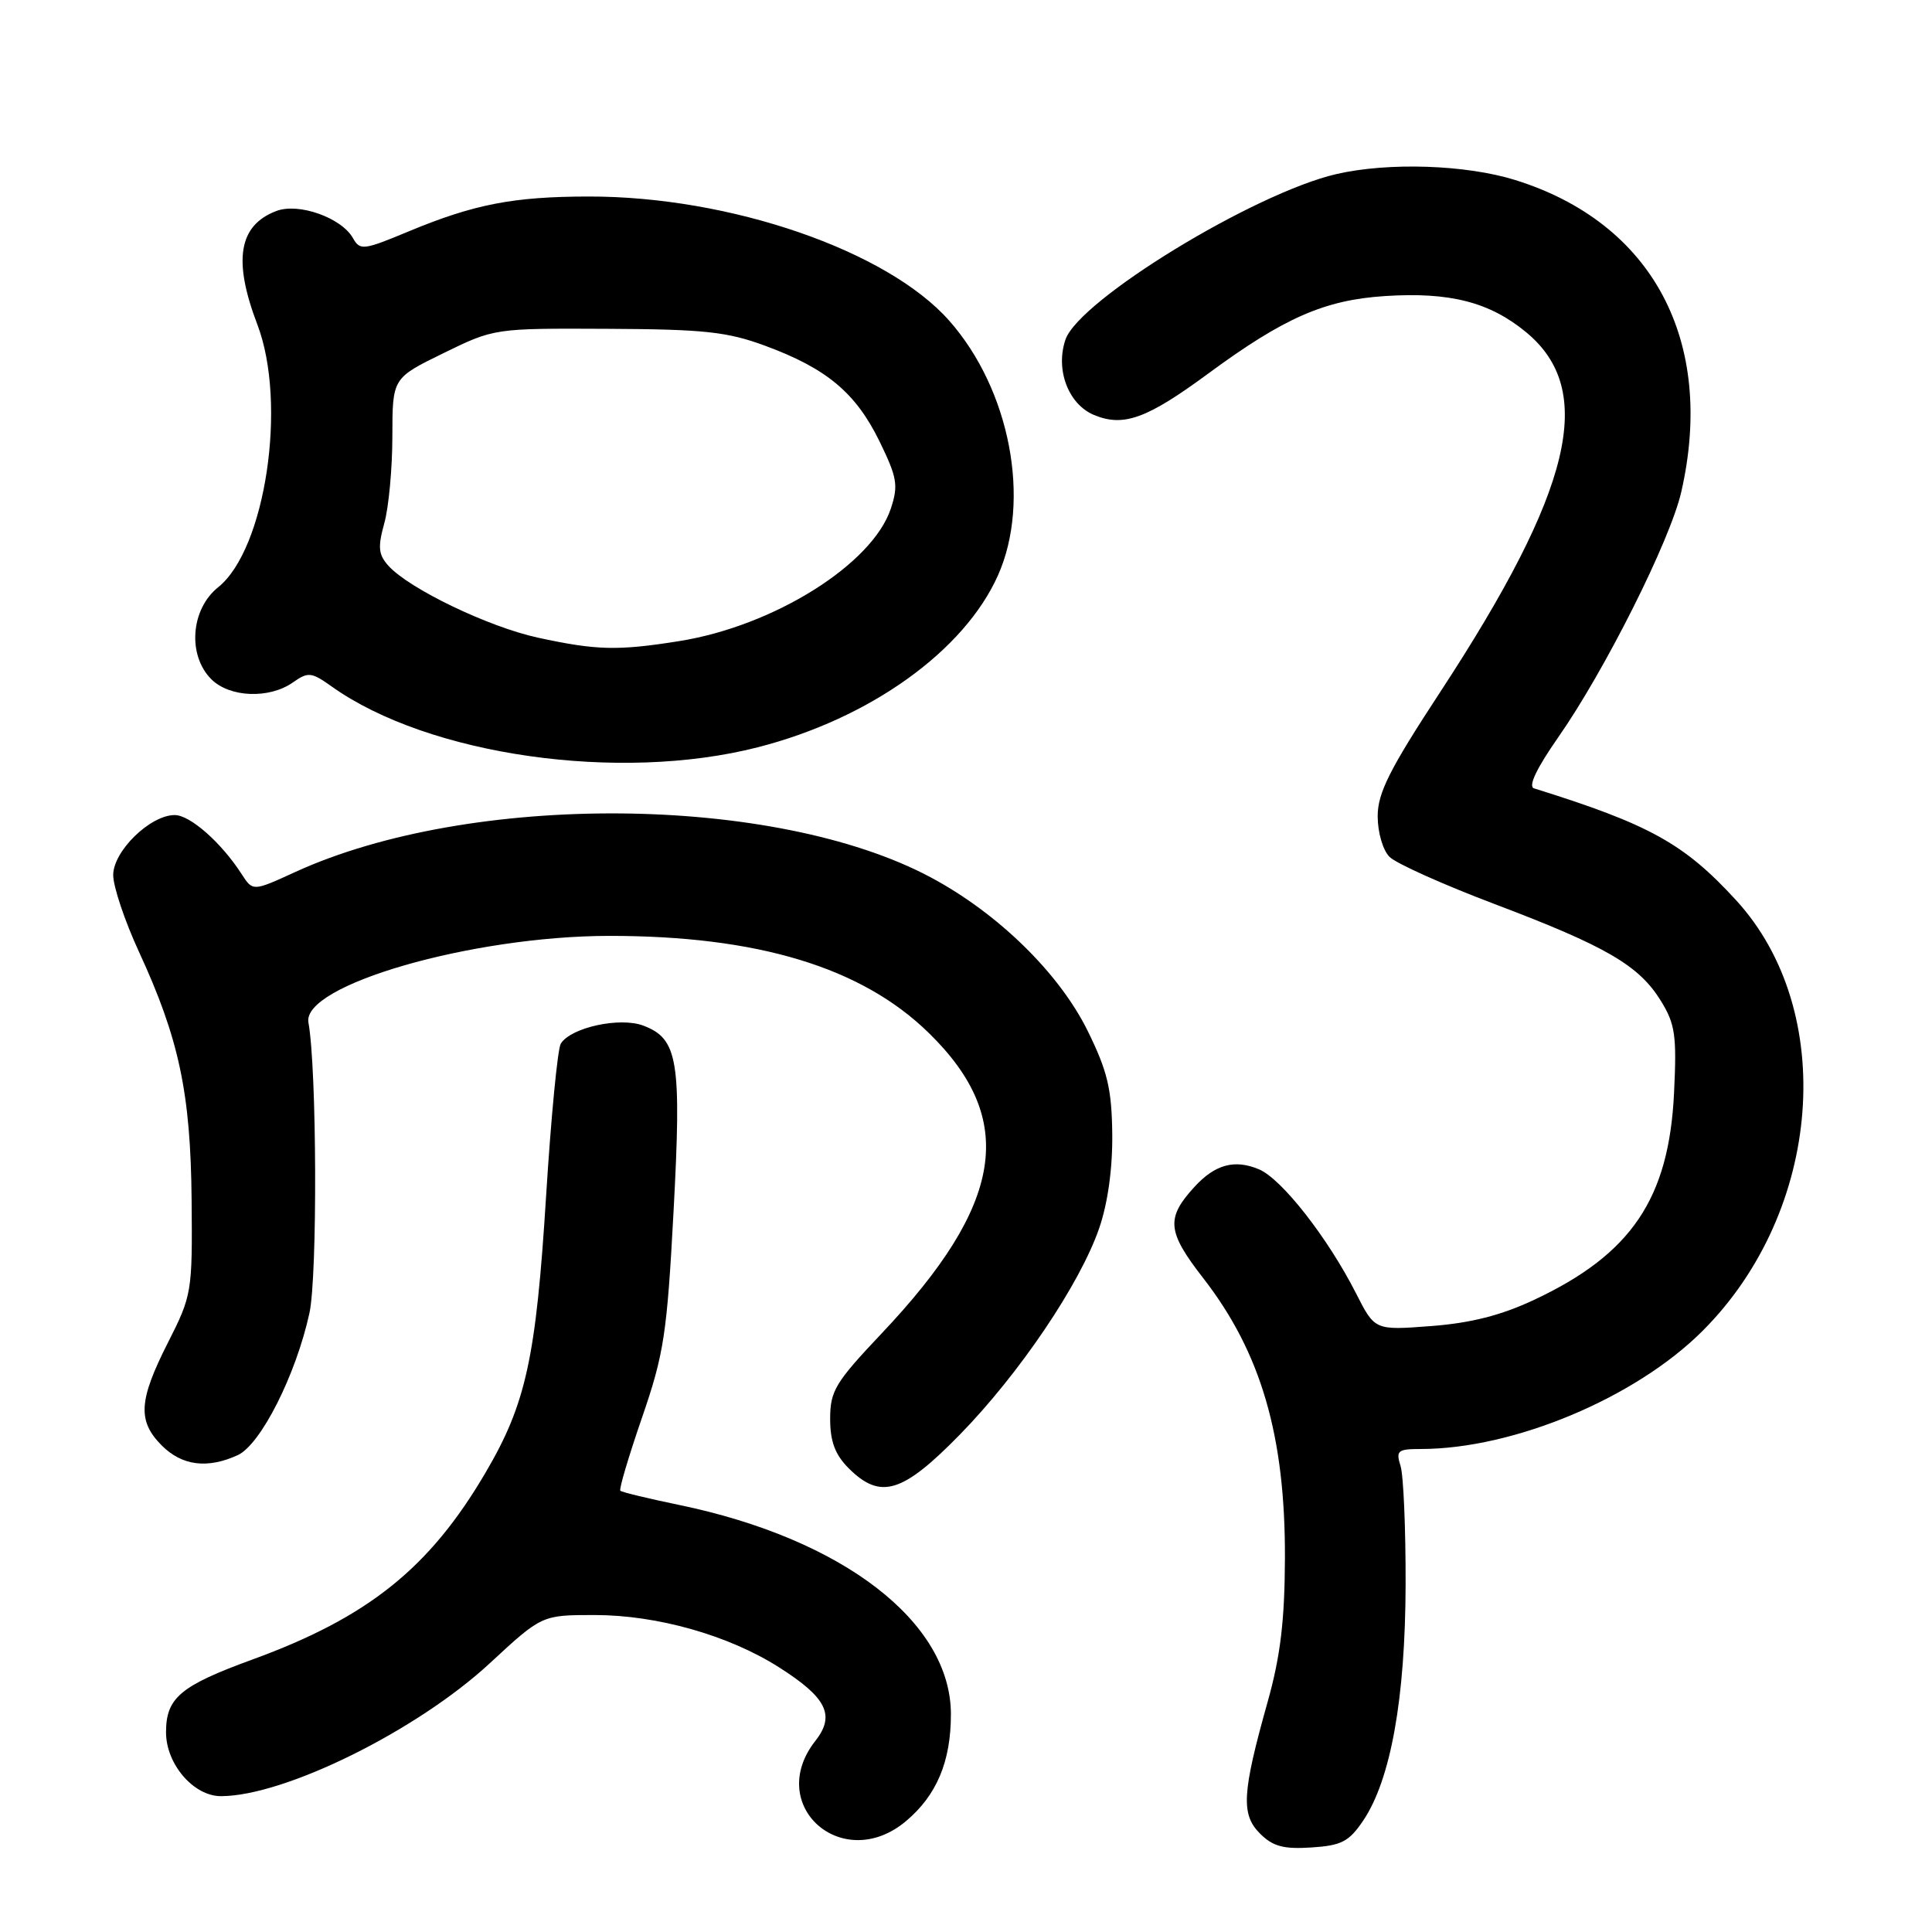 <?xml version="1.0" encoding="UTF-8" standalone="no"?>
<!DOCTYPE svg PUBLIC "-//W3C//DTD SVG 1.1//EN" "http://www.w3.org/Graphics/SVG/1.1/DTD/svg11.dtd" >
<svg xmlns="http://www.w3.org/2000/svg" xmlns:xlink="http://www.w3.org/1999/xlink" version="1.1" viewBox="0 0 256 256">
 <g >
 <path fill="currentColor"
d=" M 180.65 241.21 C 184.28 235.79 186.21 225.06 186.25 210.00 C 186.27 202.57 185.97 195.48 185.58 194.25 C 184.94 192.22 185.20 192.00 188.25 192.00 C 200.57 192.00 216.73 185.23 225.61 176.34 C 241.47 160.49 243.52 133.97 230.02 119.26 C 223.14 111.76 218.55 109.23 203.26 104.46 C 202.46 104.21 203.61 101.80 206.47 97.70 C 212.65 88.86 221.33 71.56 222.78 65.17 C 227.34 45.19 218.99 29.52 200.76 23.85 C 194.23 21.82 183.99 21.48 177.10 23.06 C 166.18 25.58 142.97 39.76 141.18 45.00 C 139.82 48.99 141.56 53.57 144.97 54.99 C 148.88 56.61 151.98 55.48 160.11 49.49 C 170.13 42.11 175.51 39.75 183.50 39.23 C 192.11 38.67 197.37 40.02 202.22 44.02 C 211.54 51.72 208.40 64.87 190.82 91.72 C 184.11 101.96 182.55 105.07 182.55 108.16 C 182.55 110.29 183.24 112.67 184.12 113.54 C 184.98 114.41 191.27 117.23 198.09 119.81 C 212.85 125.40 217.17 127.92 220.07 132.61 C 221.97 135.69 222.19 137.20 221.82 144.81 C 221.15 158.82 216.17 166.19 203.29 172.23 C 198.91 174.29 194.90 175.31 189.63 175.71 C 182.17 176.28 182.17 176.28 179.69 171.39 C 175.94 164.01 169.83 156.20 166.82 154.94 C 163.59 153.58 161.00 154.29 158.27 157.27 C 154.47 161.42 154.64 163.19 159.44 169.37 C 167.10 179.23 170.32 190.29 170.26 206.50 C 170.23 214.76 169.66 219.49 167.97 225.50 C 164.58 237.58 164.41 240.41 166.96 242.96 C 168.66 244.66 170.07 245.04 173.77 244.80 C 177.77 244.54 178.75 244.03 180.65 241.21 Z  M 120.06 241.30 C 124.12 237.88 126.00 233.41 126.00 227.15 C 126.00 214.93 111.69 203.91 90.02 199.42 C 85.91 198.57 82.39 197.72 82.20 197.53 C 82.00 197.34 83.30 192.98 85.07 187.84 C 87.98 179.40 88.38 176.77 89.25 160.50 C 90.32 140.54 89.85 137.66 85.27 135.91 C 82.18 134.72 75.67 136.13 74.31 138.28 C 73.89 138.95 73.01 148.05 72.36 158.50 C 71.02 179.96 69.70 186.00 64.35 195.11 C 56.94 207.76 48.79 214.30 33.46 219.89 C 23.89 223.38 22.00 224.97 22.00 229.54 C 22.00 233.75 25.65 238.00 29.27 238.00 C 37.70 238.00 55.24 229.33 64.90 220.39 C 71.80 214.00 71.80 214.00 78.79 214.00 C 87.07 214.00 96.53 216.68 103.18 220.90 C 109.54 224.93 110.71 227.28 108.05 230.66 C 101.32 239.22 111.65 248.37 120.06 241.30 Z  M 127.15 190.13 C 135.05 182.05 143.11 170.13 145.65 162.74 C 146.79 159.43 147.43 154.84 147.38 150.27 C 147.31 144.28 146.75 141.94 144.13 136.61 C 140.35 128.94 132.22 120.99 123.28 116.23 C 102.65 105.24 62.31 104.92 39.09 115.56 C 33.50 118.12 33.50 118.12 32.01 115.81 C 29.32 111.64 25.19 108.00 23.15 108.00 C 19.90 108.00 15.00 112.78 15.00 115.95 C 15.00 117.47 16.53 122.04 18.41 126.11 C 23.73 137.64 25.26 144.84 25.39 159.00 C 25.50 171.22 25.43 171.64 22.25 177.91 C 18.36 185.59 18.20 188.29 21.45 191.55 C 24.13 194.22 27.48 194.65 31.49 192.82 C 34.54 191.43 39.21 182.19 41.00 174.00 C 42.08 169.05 41.98 141.56 40.87 135.50 C 39.95 130.54 62.48 124.04 80.66 124.01 C 100.39 123.99 114.19 128.17 123.09 136.89 C 134.82 148.36 133.05 159.54 116.81 176.70 C 110.68 183.18 110.00 184.30 110.00 187.99 C 110.00 191.01 110.65 192.74 112.45 194.55 C 116.66 198.75 119.57 197.87 127.15 190.13 Z  M 100.40 99.02 C 115.25 95.23 127.76 86.27 132.24 76.23 C 136.65 66.34 133.85 51.65 125.80 42.52 C 117.61 33.21 96.74 26.01 78.00 26.04 C 68.01 26.05 62.81 27.06 54.13 30.67 C 48.18 33.15 47.70 33.21 46.78 31.57 C 45.26 28.85 39.57 26.83 36.61 27.96 C 31.62 29.86 30.85 34.48 34.10 43.00 C 38.08 53.43 35.19 72.79 28.90 77.82 C 25.27 80.73 24.82 86.82 28.00 90.00 C 30.42 92.42 35.66 92.63 38.79 90.44 C 40.84 89.00 41.24 89.04 43.96 90.97 C 56.79 100.11 82.07 103.71 100.40 99.02 Z  M 71.26 84.49 C 64.71 83.06 54.25 78.03 51.48 74.98 C 50.14 73.49 50.04 72.52 50.92 69.34 C 51.51 67.23 51.99 62.04 51.99 57.80 C 52.00 50.10 52.00 50.10 58.75 46.80 C 65.50 43.50 65.50 43.50 80.50 43.57 C 93.32 43.63 96.36 43.96 101.40 45.82 C 109.53 48.82 113.38 52.04 116.52 58.44 C 118.88 63.28 119.06 64.30 118.04 67.39 C 115.60 74.76 102.54 82.95 90.00 84.95 C 81.85 86.25 79.05 86.18 71.26 84.49 Z "/>
</g>
</svg>